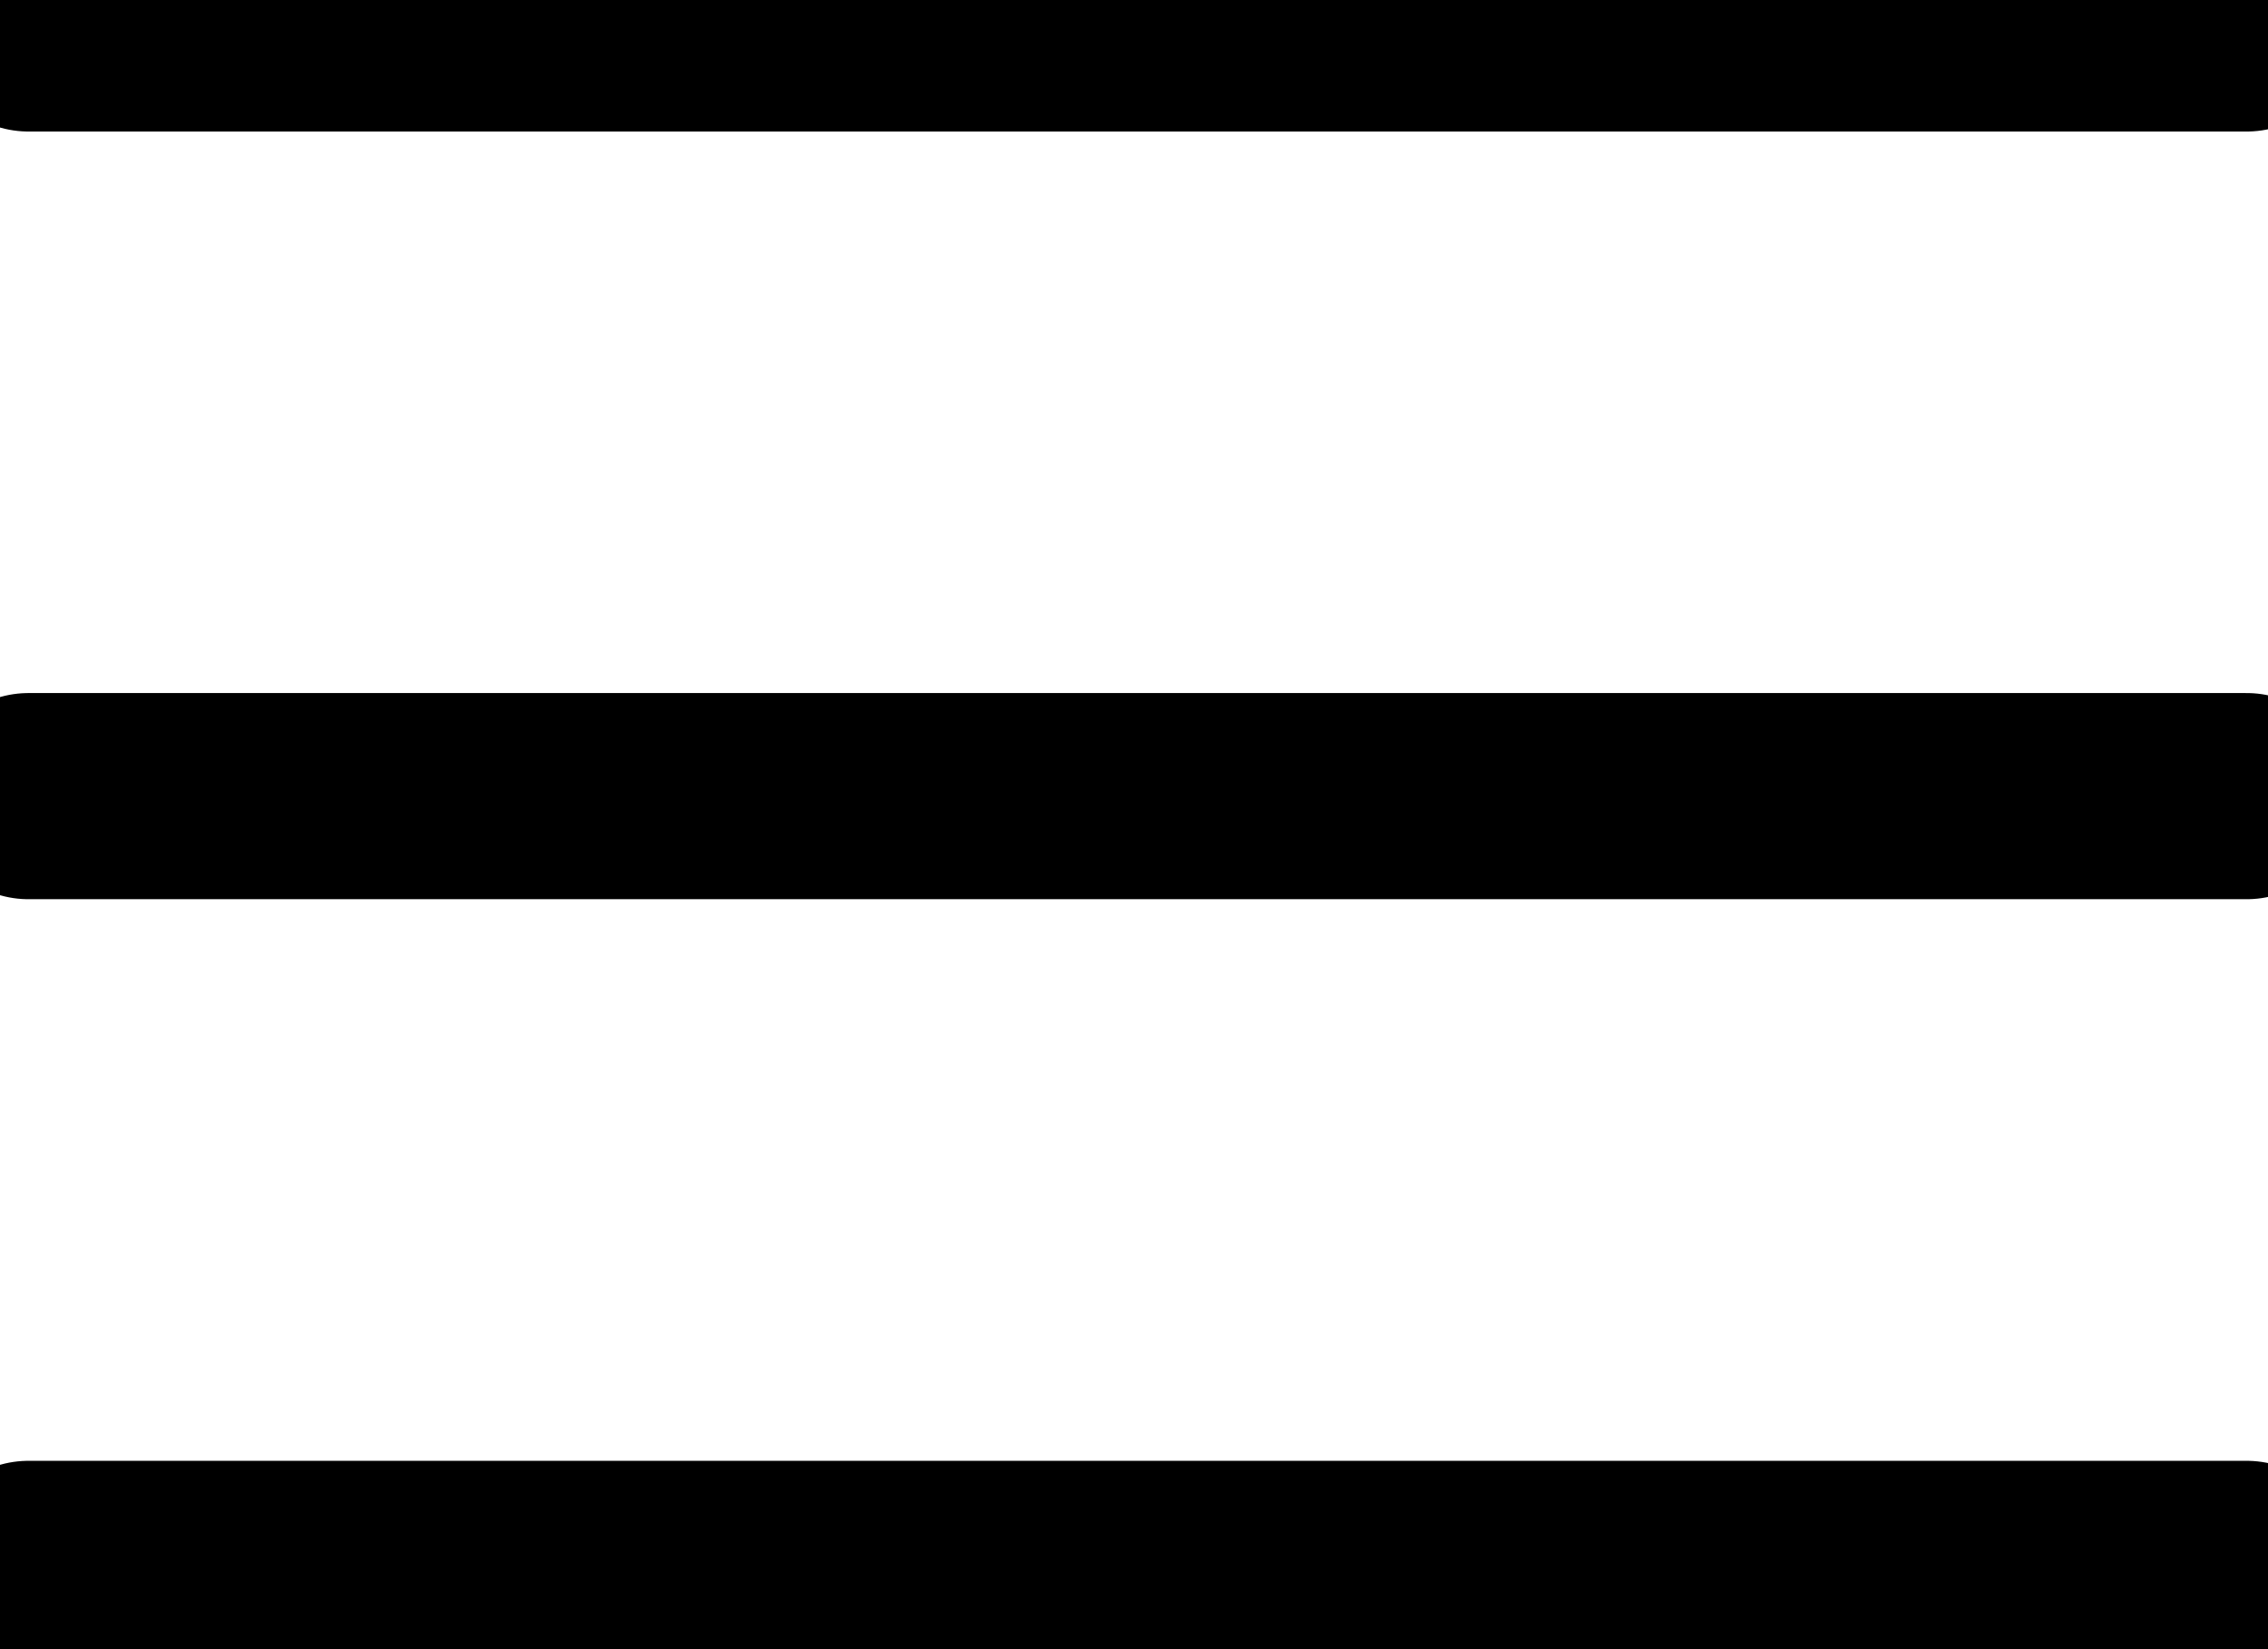 <?xml version="1.0" encoding="UTF-8"?>
<svg width="33px" height="24px" viewBox="0 0 33 24" version="1.1" xmlns="http://www.w3.org/2000/svg" xmlns:xlink="http://www.w3.org/1999/xlink">
    <!-- Generator: Sketch 51.2 (57519) - http://www.bohemiancoding.com/sketch -->
    <title>Burger</title>
    <desc>Created with Sketch.</desc>
    <defs></defs>
    <g id="Burger" stroke="none" stroke-width="1" fill="none" fill-rule="evenodd" stroke-linecap="round" stroke-linejoin="round">
        <path d="M0.414,0.414 L32.69,0.414" id="Shape" stroke="#000000" stroke-width="3"></path>
        <path d="M0.414,11.586 L32.69,11.586" id="Shape" stroke="#000000" stroke-width="3"></path>
        <path d="M0.414,22.759 L32.69,22.759" id="Shape" stroke="#000000" stroke-width="3"></path>
    </g>
</svg>